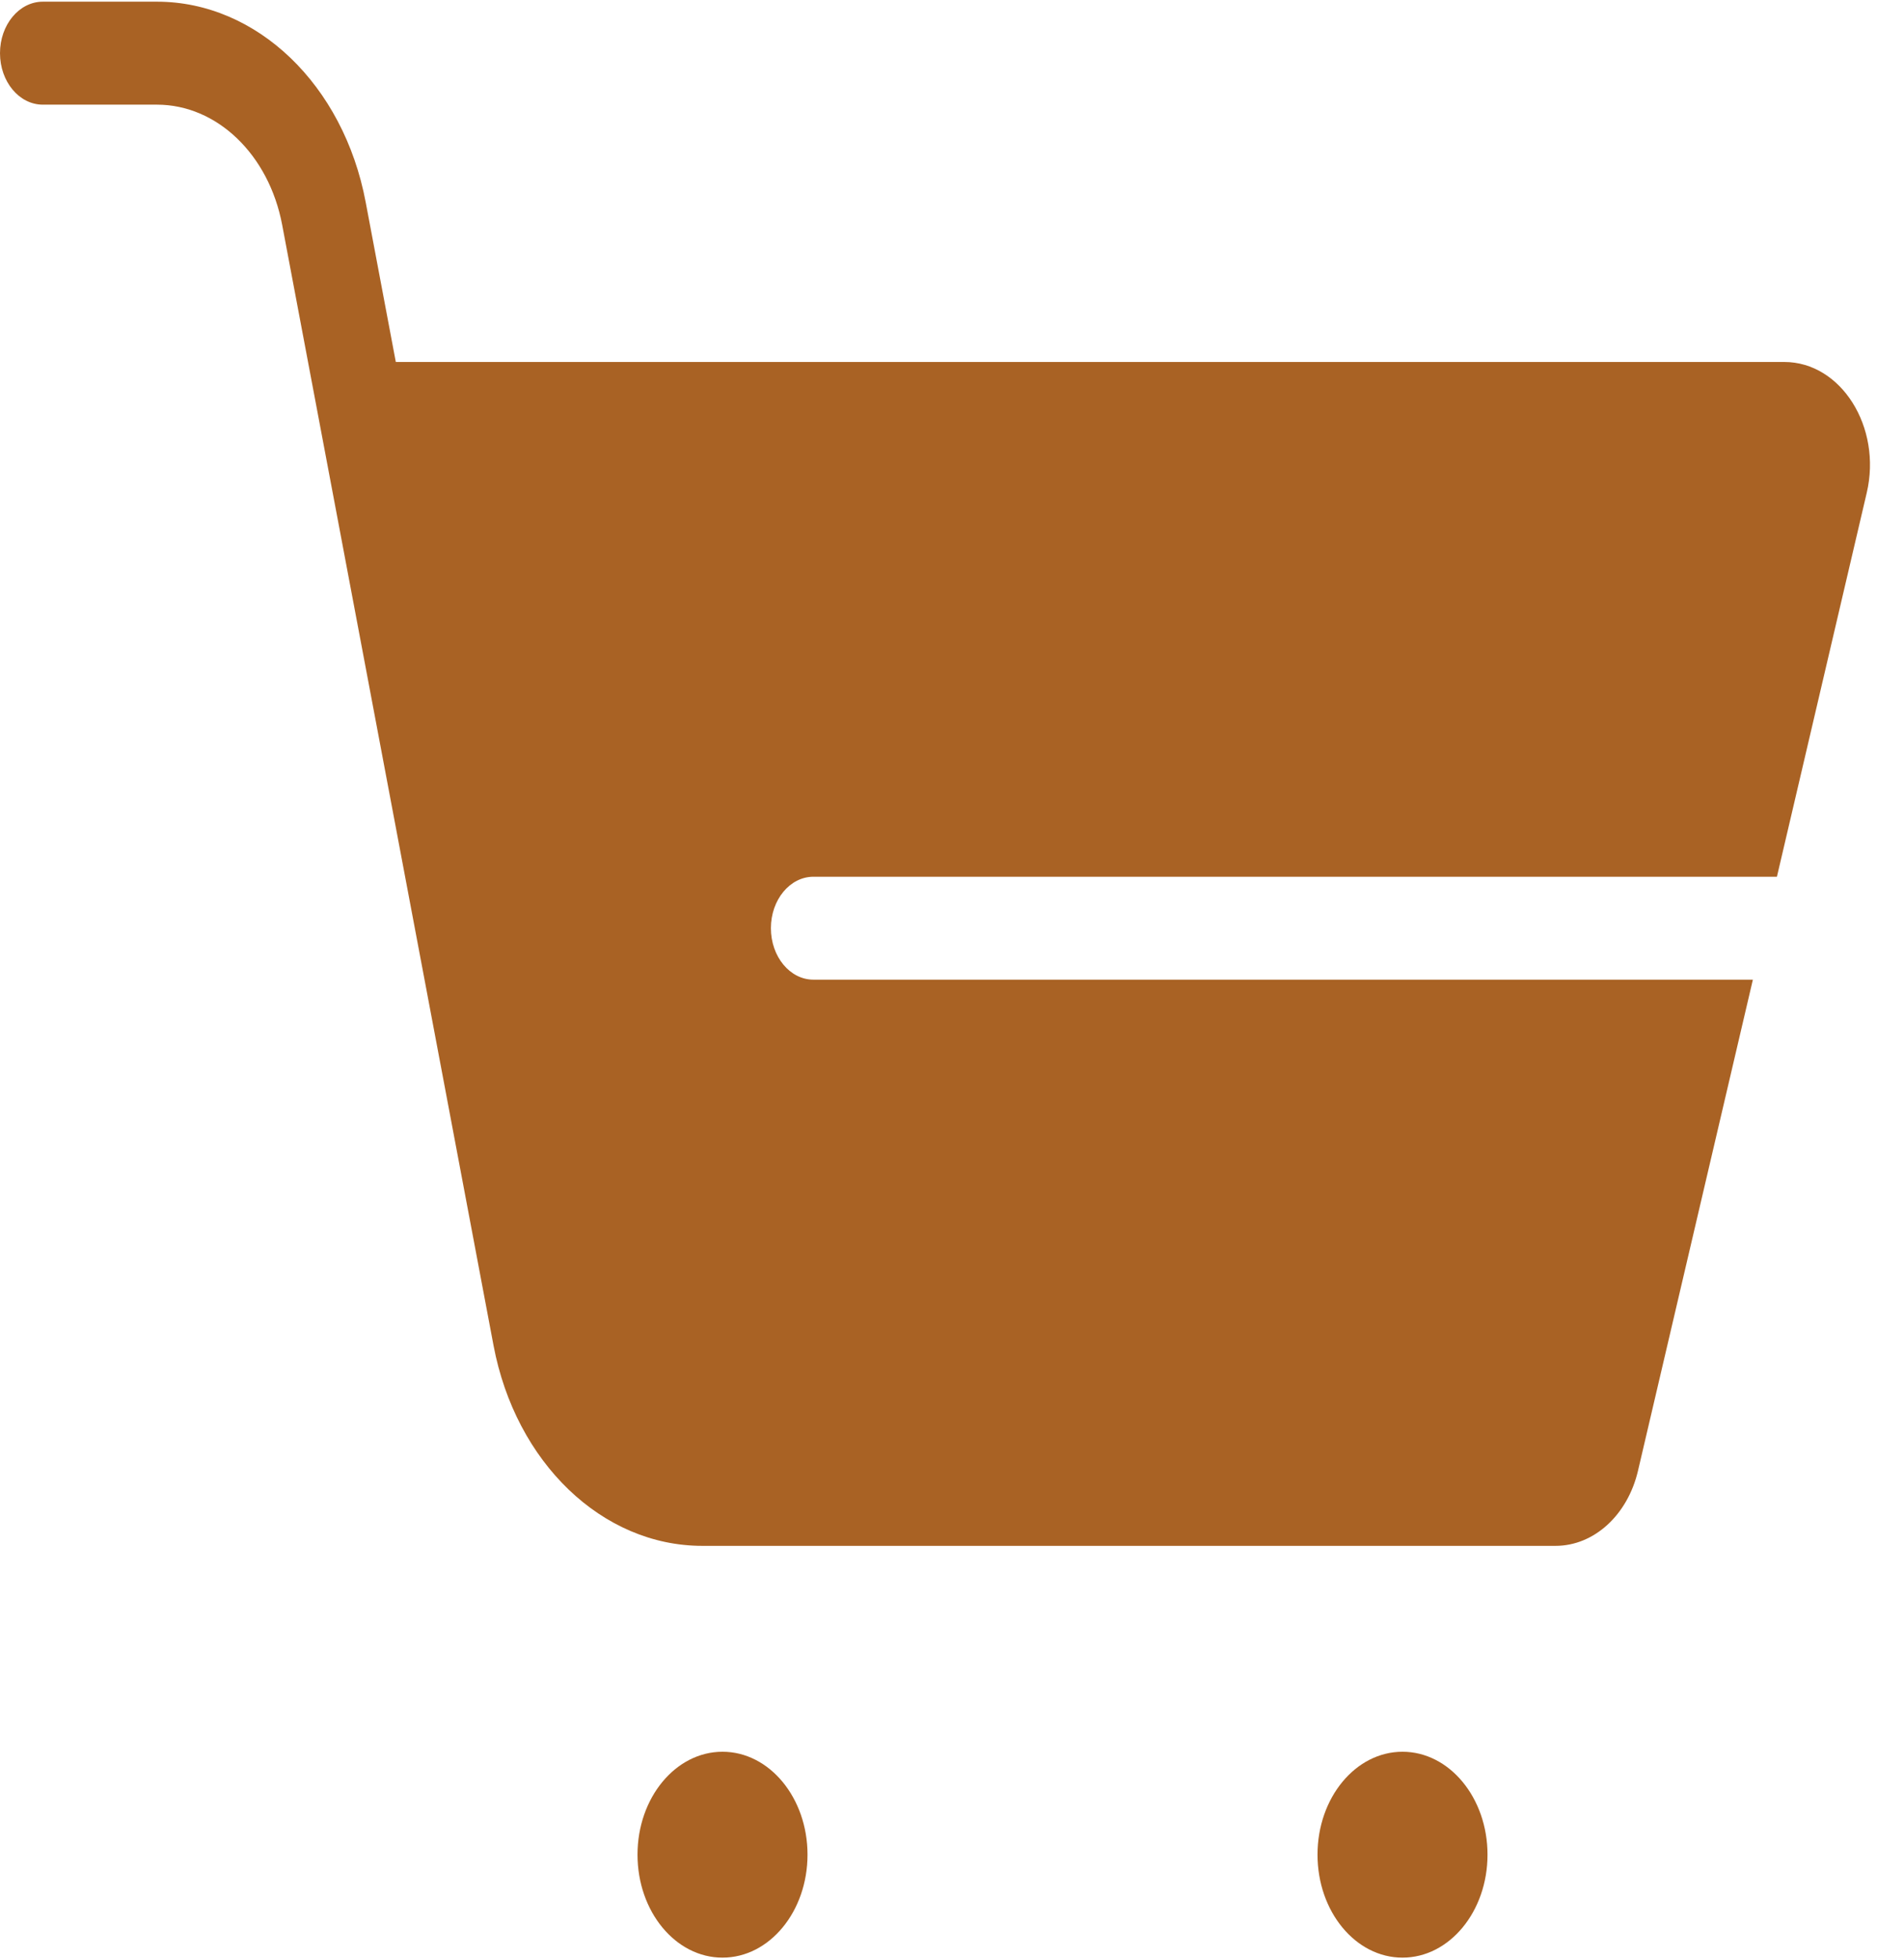 <svg width="35" height="36" viewBox="0 0 35 36" fill="none" xmlns="http://www.w3.org/2000/svg">
<path fill-rule="evenodd" clip-rule="evenodd" d="M0.787 0.031C0.352 0.031 0 0.455 0 0.977C0 1.499 0.352 1.923 0.787 1.923H2.885C3.988 1.923 4.943 2.84 5.187 4.132L9.072 24.72C9.478 26.874 11.071 28.403 12.909 28.403H28.595C29.3 28.403 29.919 27.839 30.11 27.024L32.222 18H14.952C14.521 18 14.171 17.577 14.171 17.054C14.171 16.532 14.521 16.109 14.952 16.109H32.664L34.315 9.055C34.598 7.848 33.843 6.651 32.8 6.651H7.276L6.722 3.714C6.316 1.56 4.723 0.031 2.885 0.031H0.787ZM14.844 34.077C14.844 35.122 14.144 35.969 13.281 35.969C12.418 35.969 11.719 35.122 11.719 34.077C11.719 33.033 12.418 32.186 13.281 32.186C14.144 32.186 14.844 33.033 14.844 34.077ZM25.781 35.969C26.644 35.969 27.344 35.122 27.344 34.077C27.344 33.033 26.644 32.186 25.781 32.186C24.918 32.186 24.219 33.033 24.219 34.077C24.219 35.122 24.918 35.969 25.781 35.969Z" fill="#A96224"/>
</svg>
